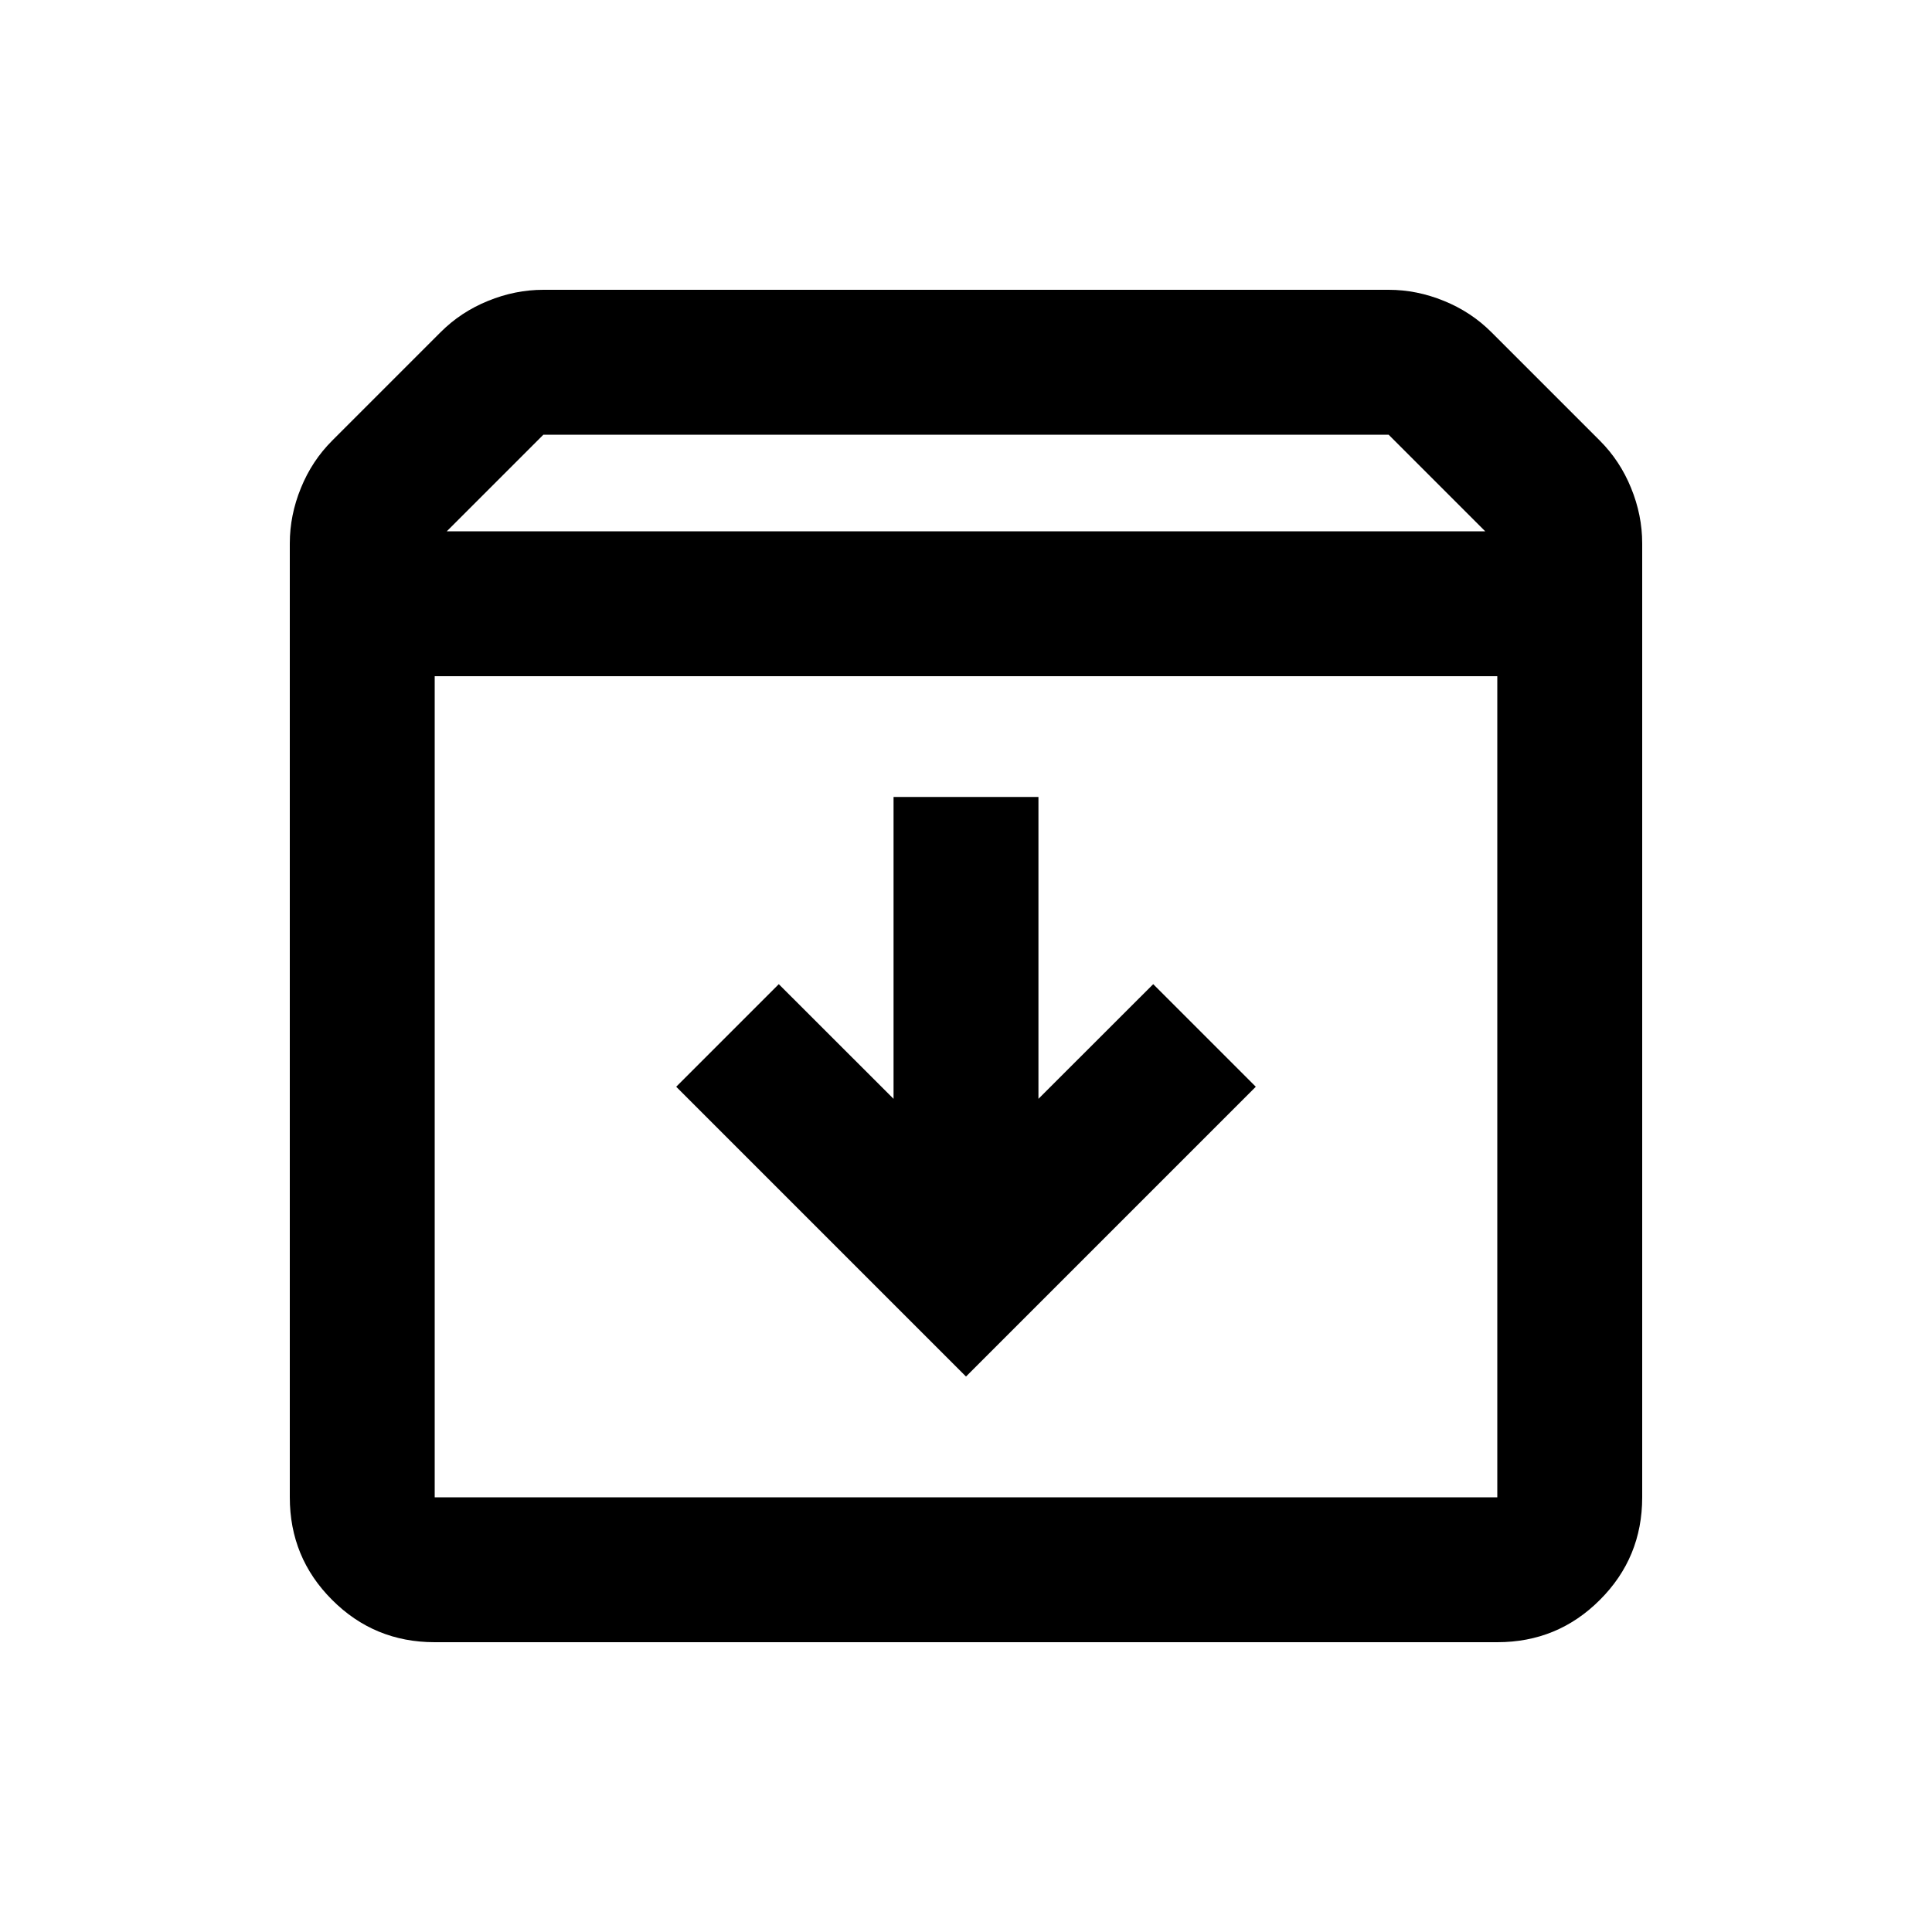 <svg xmlns="http://www.w3.org/2000/svg" viewBox="0 0 20 20"><path d="M4.5 17q-.625 0-1.062-.438Q3 16.125 3 15.5V5.625q0-.292.115-.573.114-.281.323-.49l1.124-1.124q.209-.209.49-.323Q5.333 3 5.625 3h8.75q.292 0 .573.115.281.114.49.323l1.124 1.124q.209.209.323.49.115.281.115.573V15.5q0 .625-.438 1.062Q16.125 17 15.5 17Zm.125-11.5h10.75l-1-1h-8.75ZM4.5 7v8.5h11V7Zm5.5 7.25 3-3-1.062-1.062-1.188 1.187V8.25h-1.5v3.125l-1.188-1.187L7 11.25ZM4.5 15.5h11-11Z"/></svg>
